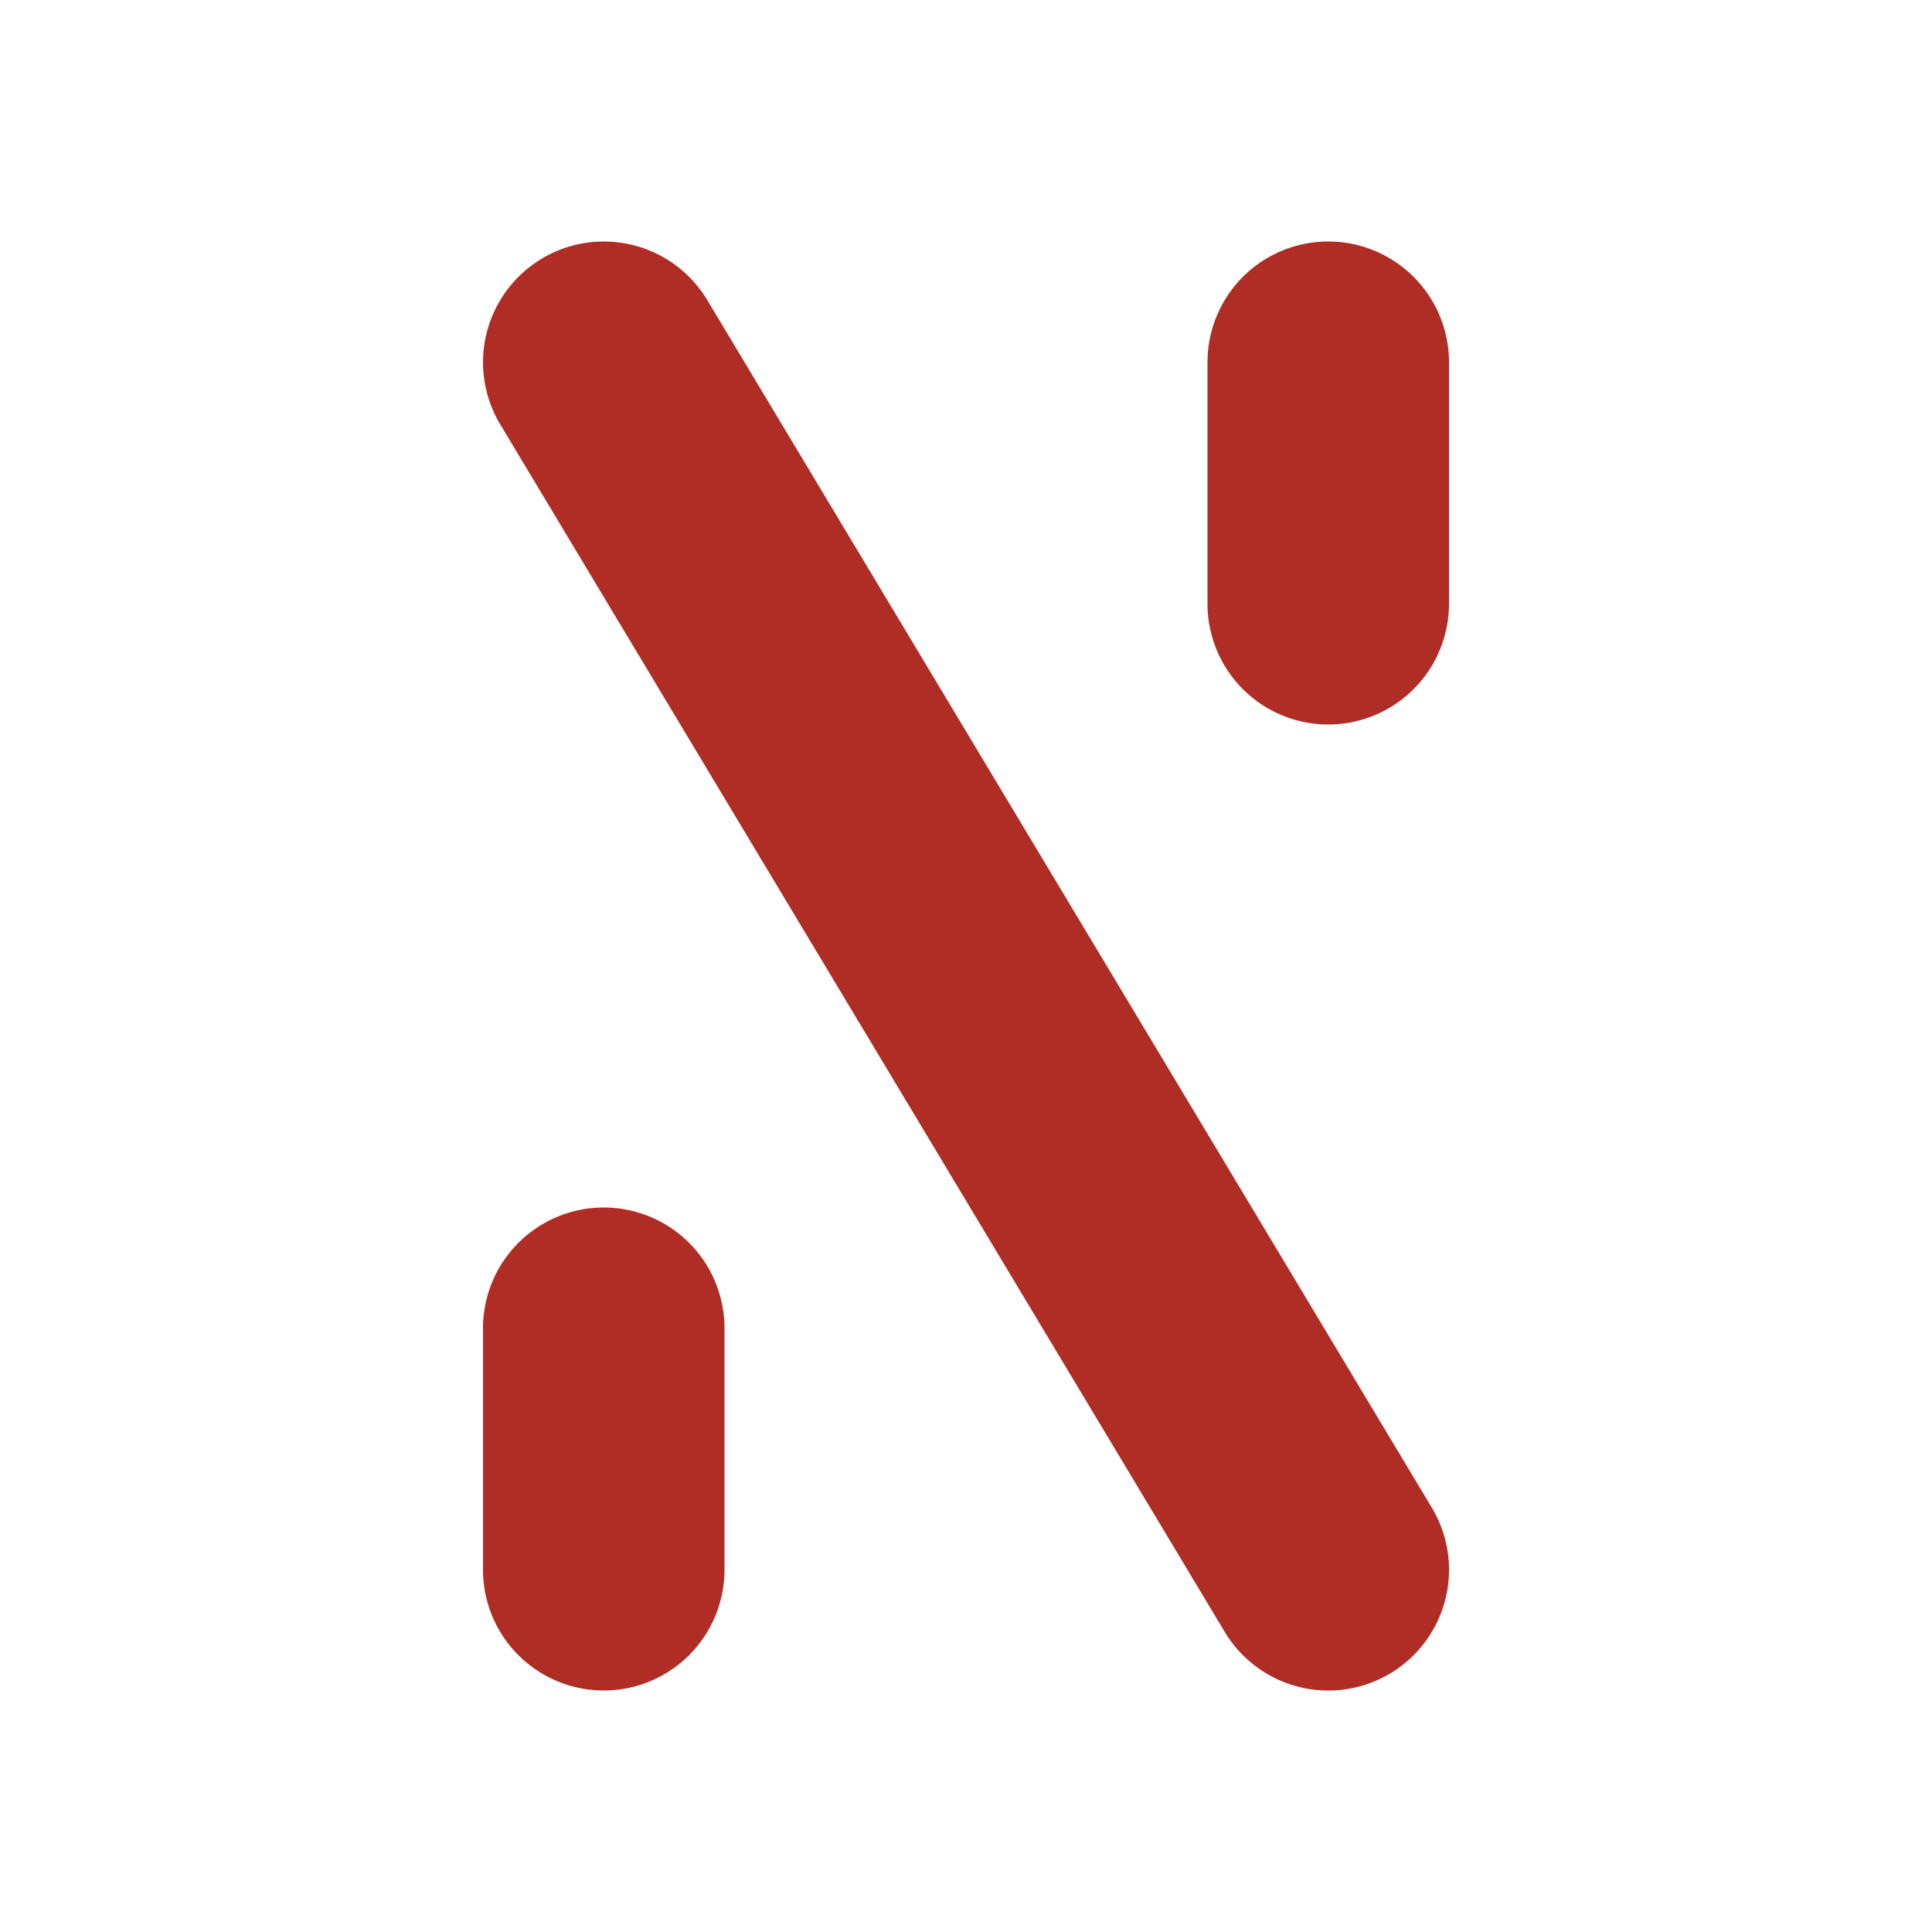 <svg width="64" height="64" xmlns="http://www.w3.org/2000/svg">
  <path
    d="M17.943 8.57a4 4 0 0 1 5.488 1.373l24 40a4 4 0 0 1-6.86 4.116l-24-40a4 4 0 0 1 1.372-5.488ZM20 40a4 4 0 0 1 4 4v8a4 4 0 0 1-8 0v-8a4 4 0 0 1 4-4Zm28-28v8a4 4 0 0 1-8 0v-8a4 4 0 0 1 8 0Z"
    fill="#b02d26"
  />
</svg>
